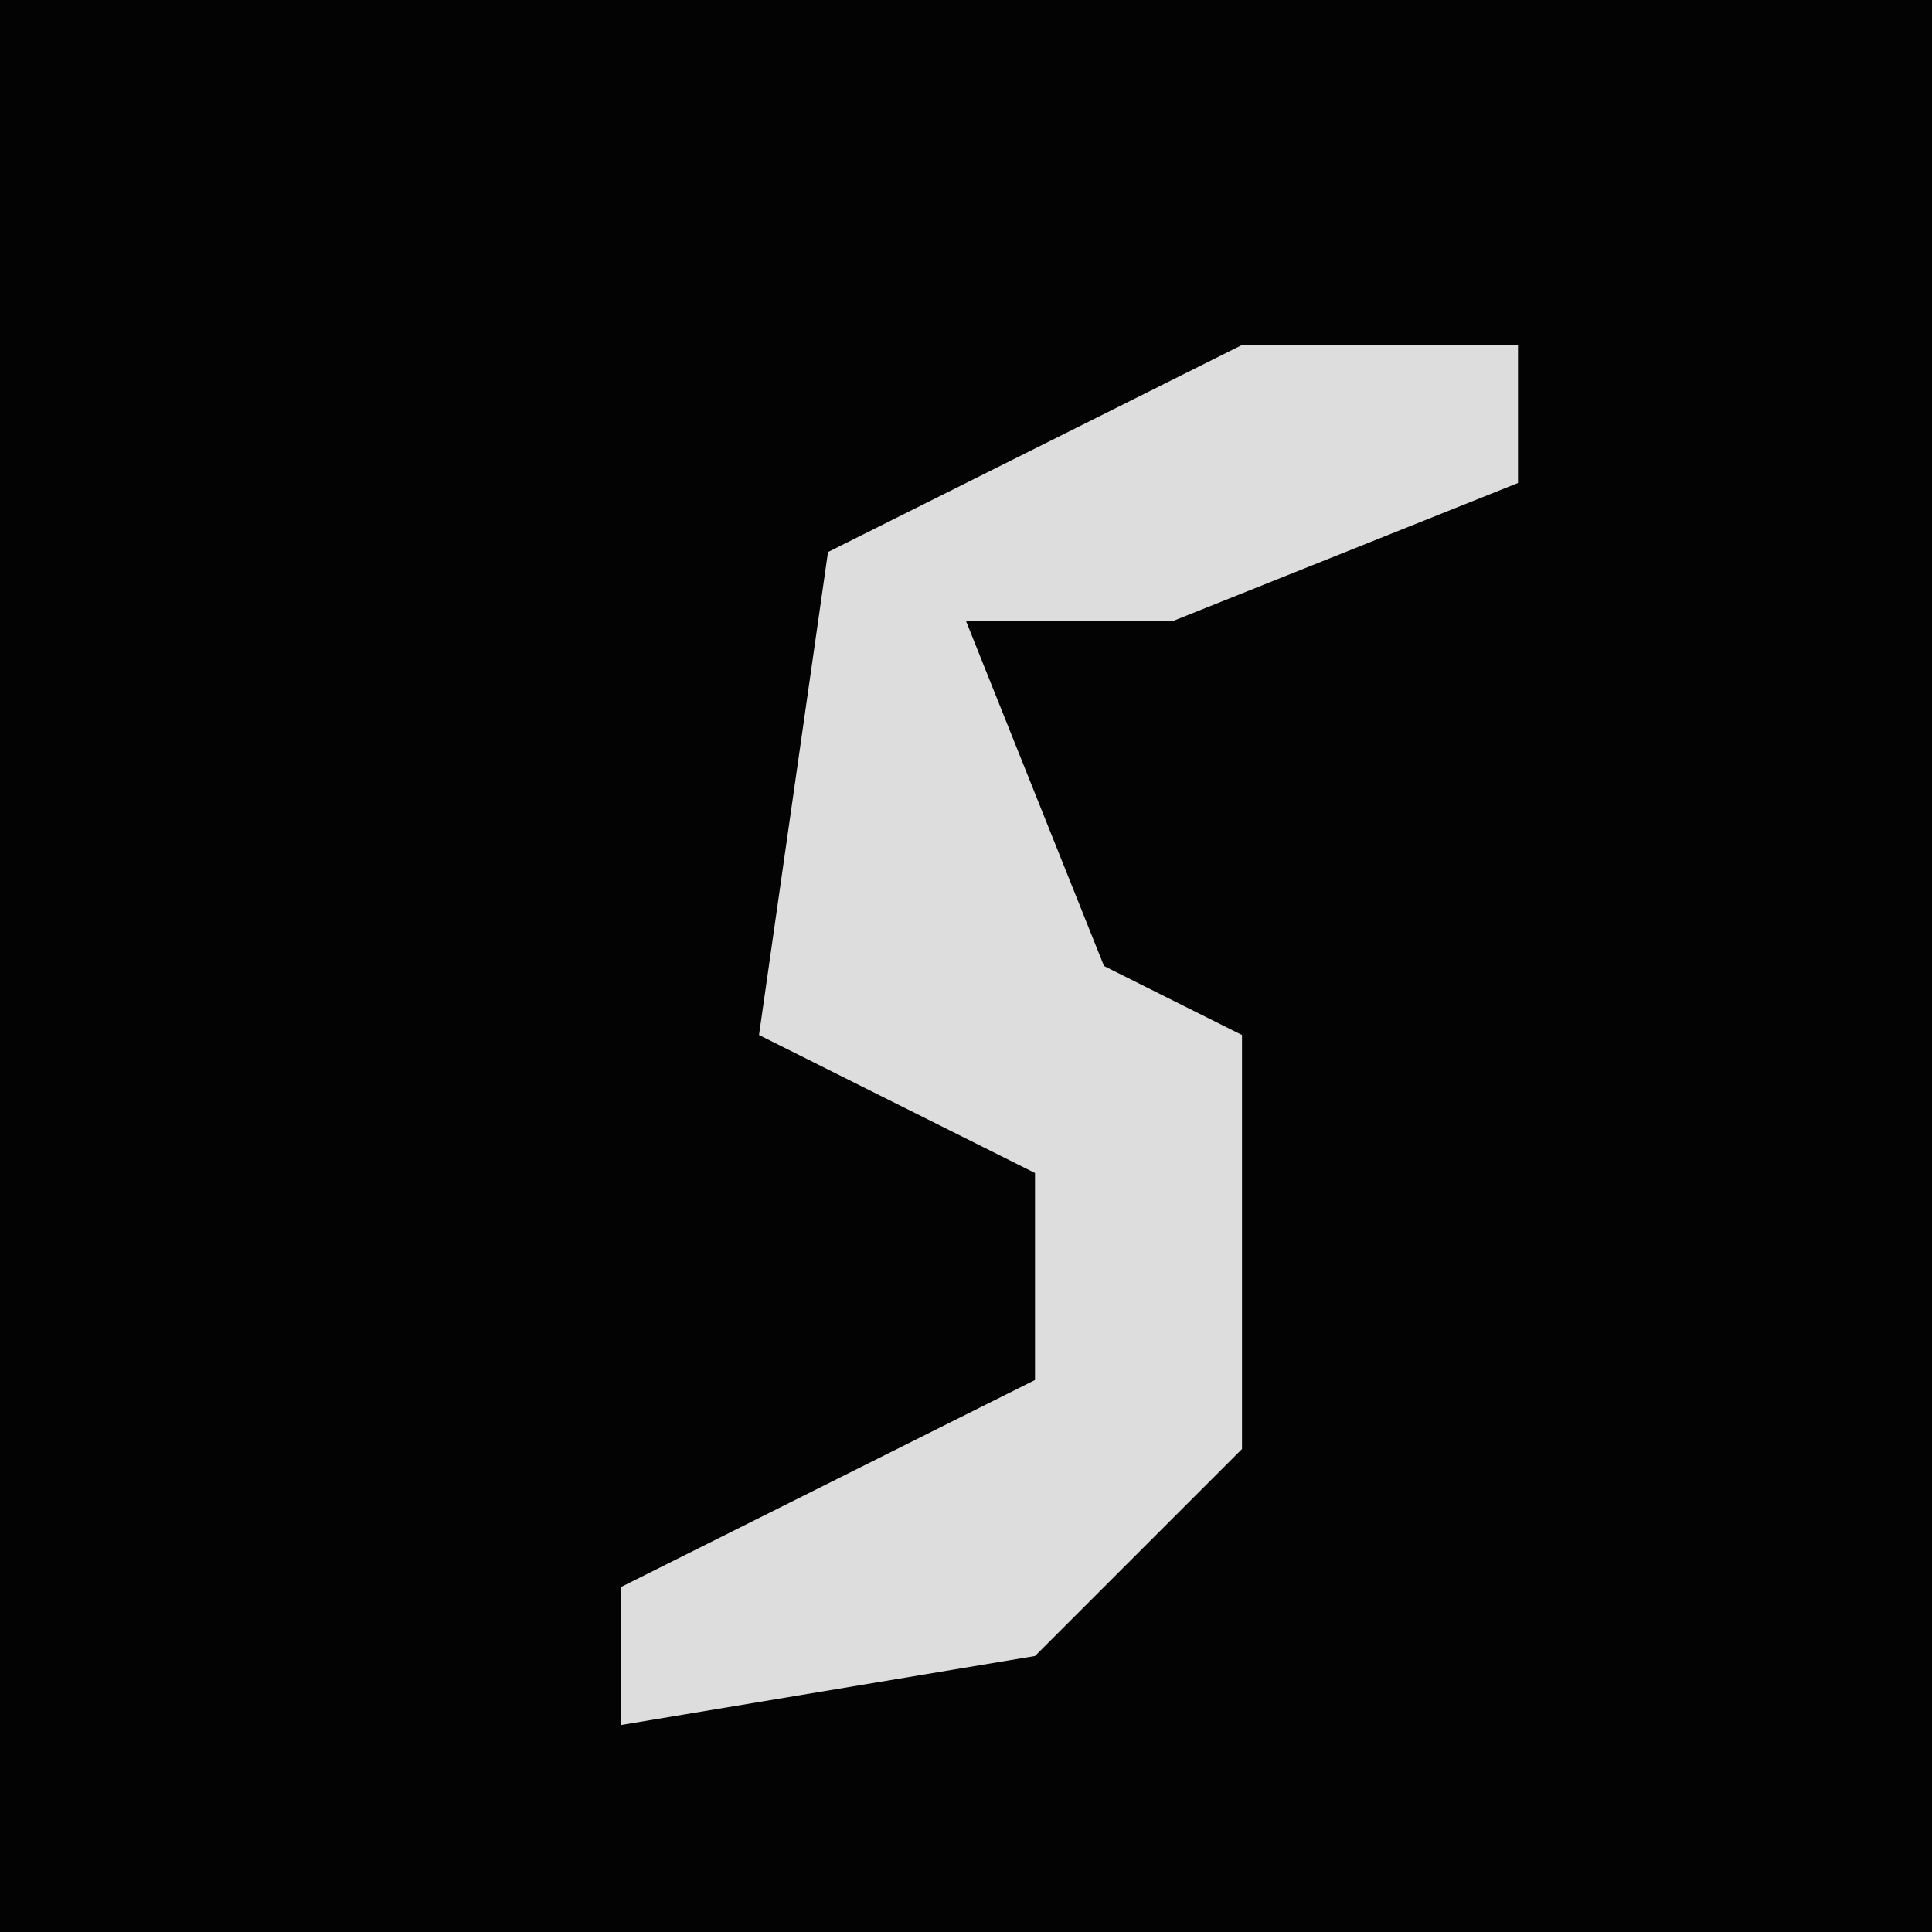 <?xml version="1.0" encoding="UTF-8"?>
<svg version="1.1" xmlns="http://www.w3.org/2000/svg" width="28" height="28">
<path d="M0,0 L28,0 L28,28 L0,28 Z " fill="#030303" transform="translate(0,0)"/>
<path d="M0,0 L4,0 L4,2 L-1,4 L-4,4 L-2,9 L0,10 L0,16 L-3,19 L-9,20 L-9,18 L-3,15 L-3,12 L-7,10 L-6,3 Z " fill="#DDDDDD" transform="translate(18,5)"/>
</svg>
